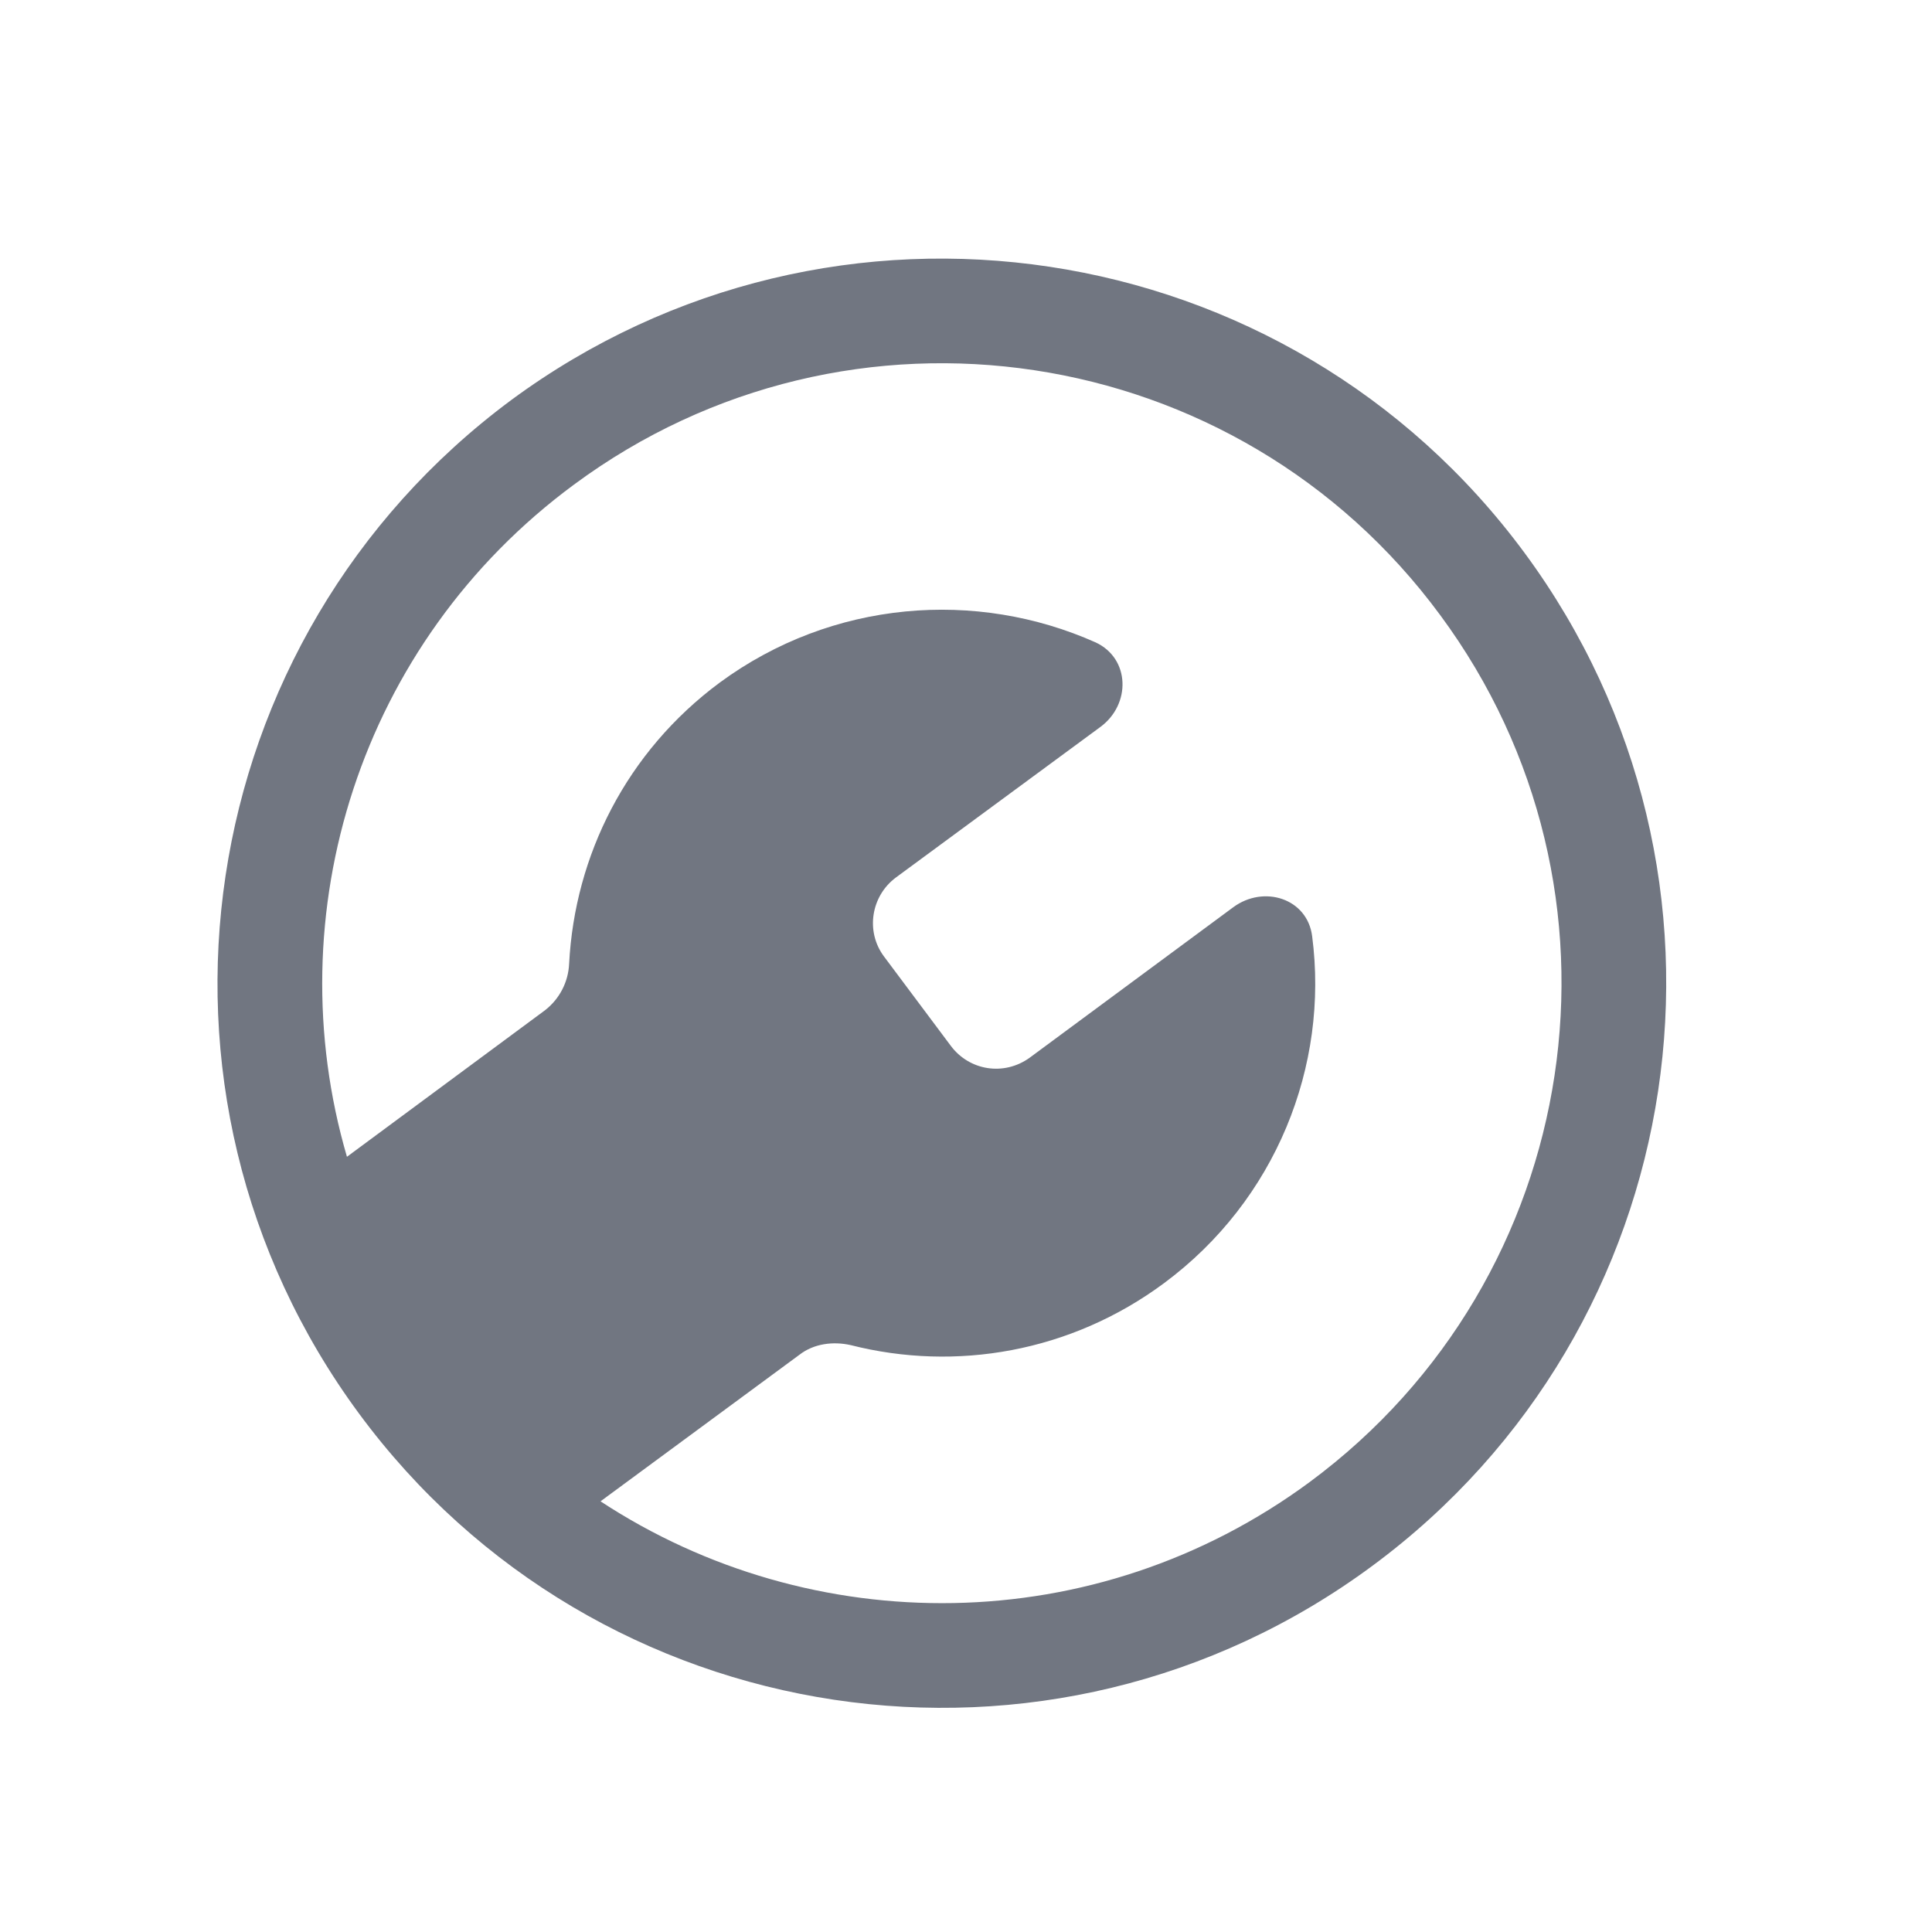 <svg width="24" height="24" viewBox="0 0 24 24" fill="none" xmlns="http://www.w3.org/2000/svg" xmlns:xlink="http://www.w3.org/1999/xlink">
	<desc>
			Created with Pixso.
	</desc>
	<defs>
		<clipPath id="clip127988_799">
			<rect id="Solid / Admin Solid" width="24" height="24" fill="white" fill-opacity="0"/>
		</clipPath>
	</defs>
	<g>
		<path id="Shape" d="M18.94 6.87C21.89 10.87 21.04 16.5 17.05 19.45C13.05 22.41 7.41 21.56 4.46 17.56C1.51 13.56 2.36 7.93 6.35 4.97C10.35 2.02 15.99 2.87 18.94 6.87ZM16.27 18.41C19.69 15.88 20.42 11.06 17.89 7.64C15.37 4.22 10.55 3.49 7.13 6.02C4.46 7.99 3.43 11.36 4.31 14.37L6.77 12.55C6.95 12.41 7.06 12.2 7.07 11.97C7.14 10.63 7.78 9.34 8.94 8.48C10.34 7.45 12.13 7.32 13.61 7.98C14.04 8.18 14.05 8.75 13.67 9.03L11.13 10.9C10.82 11.13 10.75 11.57 10.98 11.88L11.81 12.99C12.04 13.3 12.47 13.37 12.79 13.14L15.32 11.27C15.7 10.99 16.24 11.16 16.3 11.63C16.51 13.24 15.85 14.91 14.46 15.94C13.3 16.8 11.87 17.04 10.57 16.71C10.35 16.66 10.11 16.69 9.93 16.83L7.46 18.65C10.08 20.37 13.6 20.38 16.27 18.41Z" fill="#717681" fill-opacity="1" fill-rule="evenodd"/>
	</g>
</svg>
